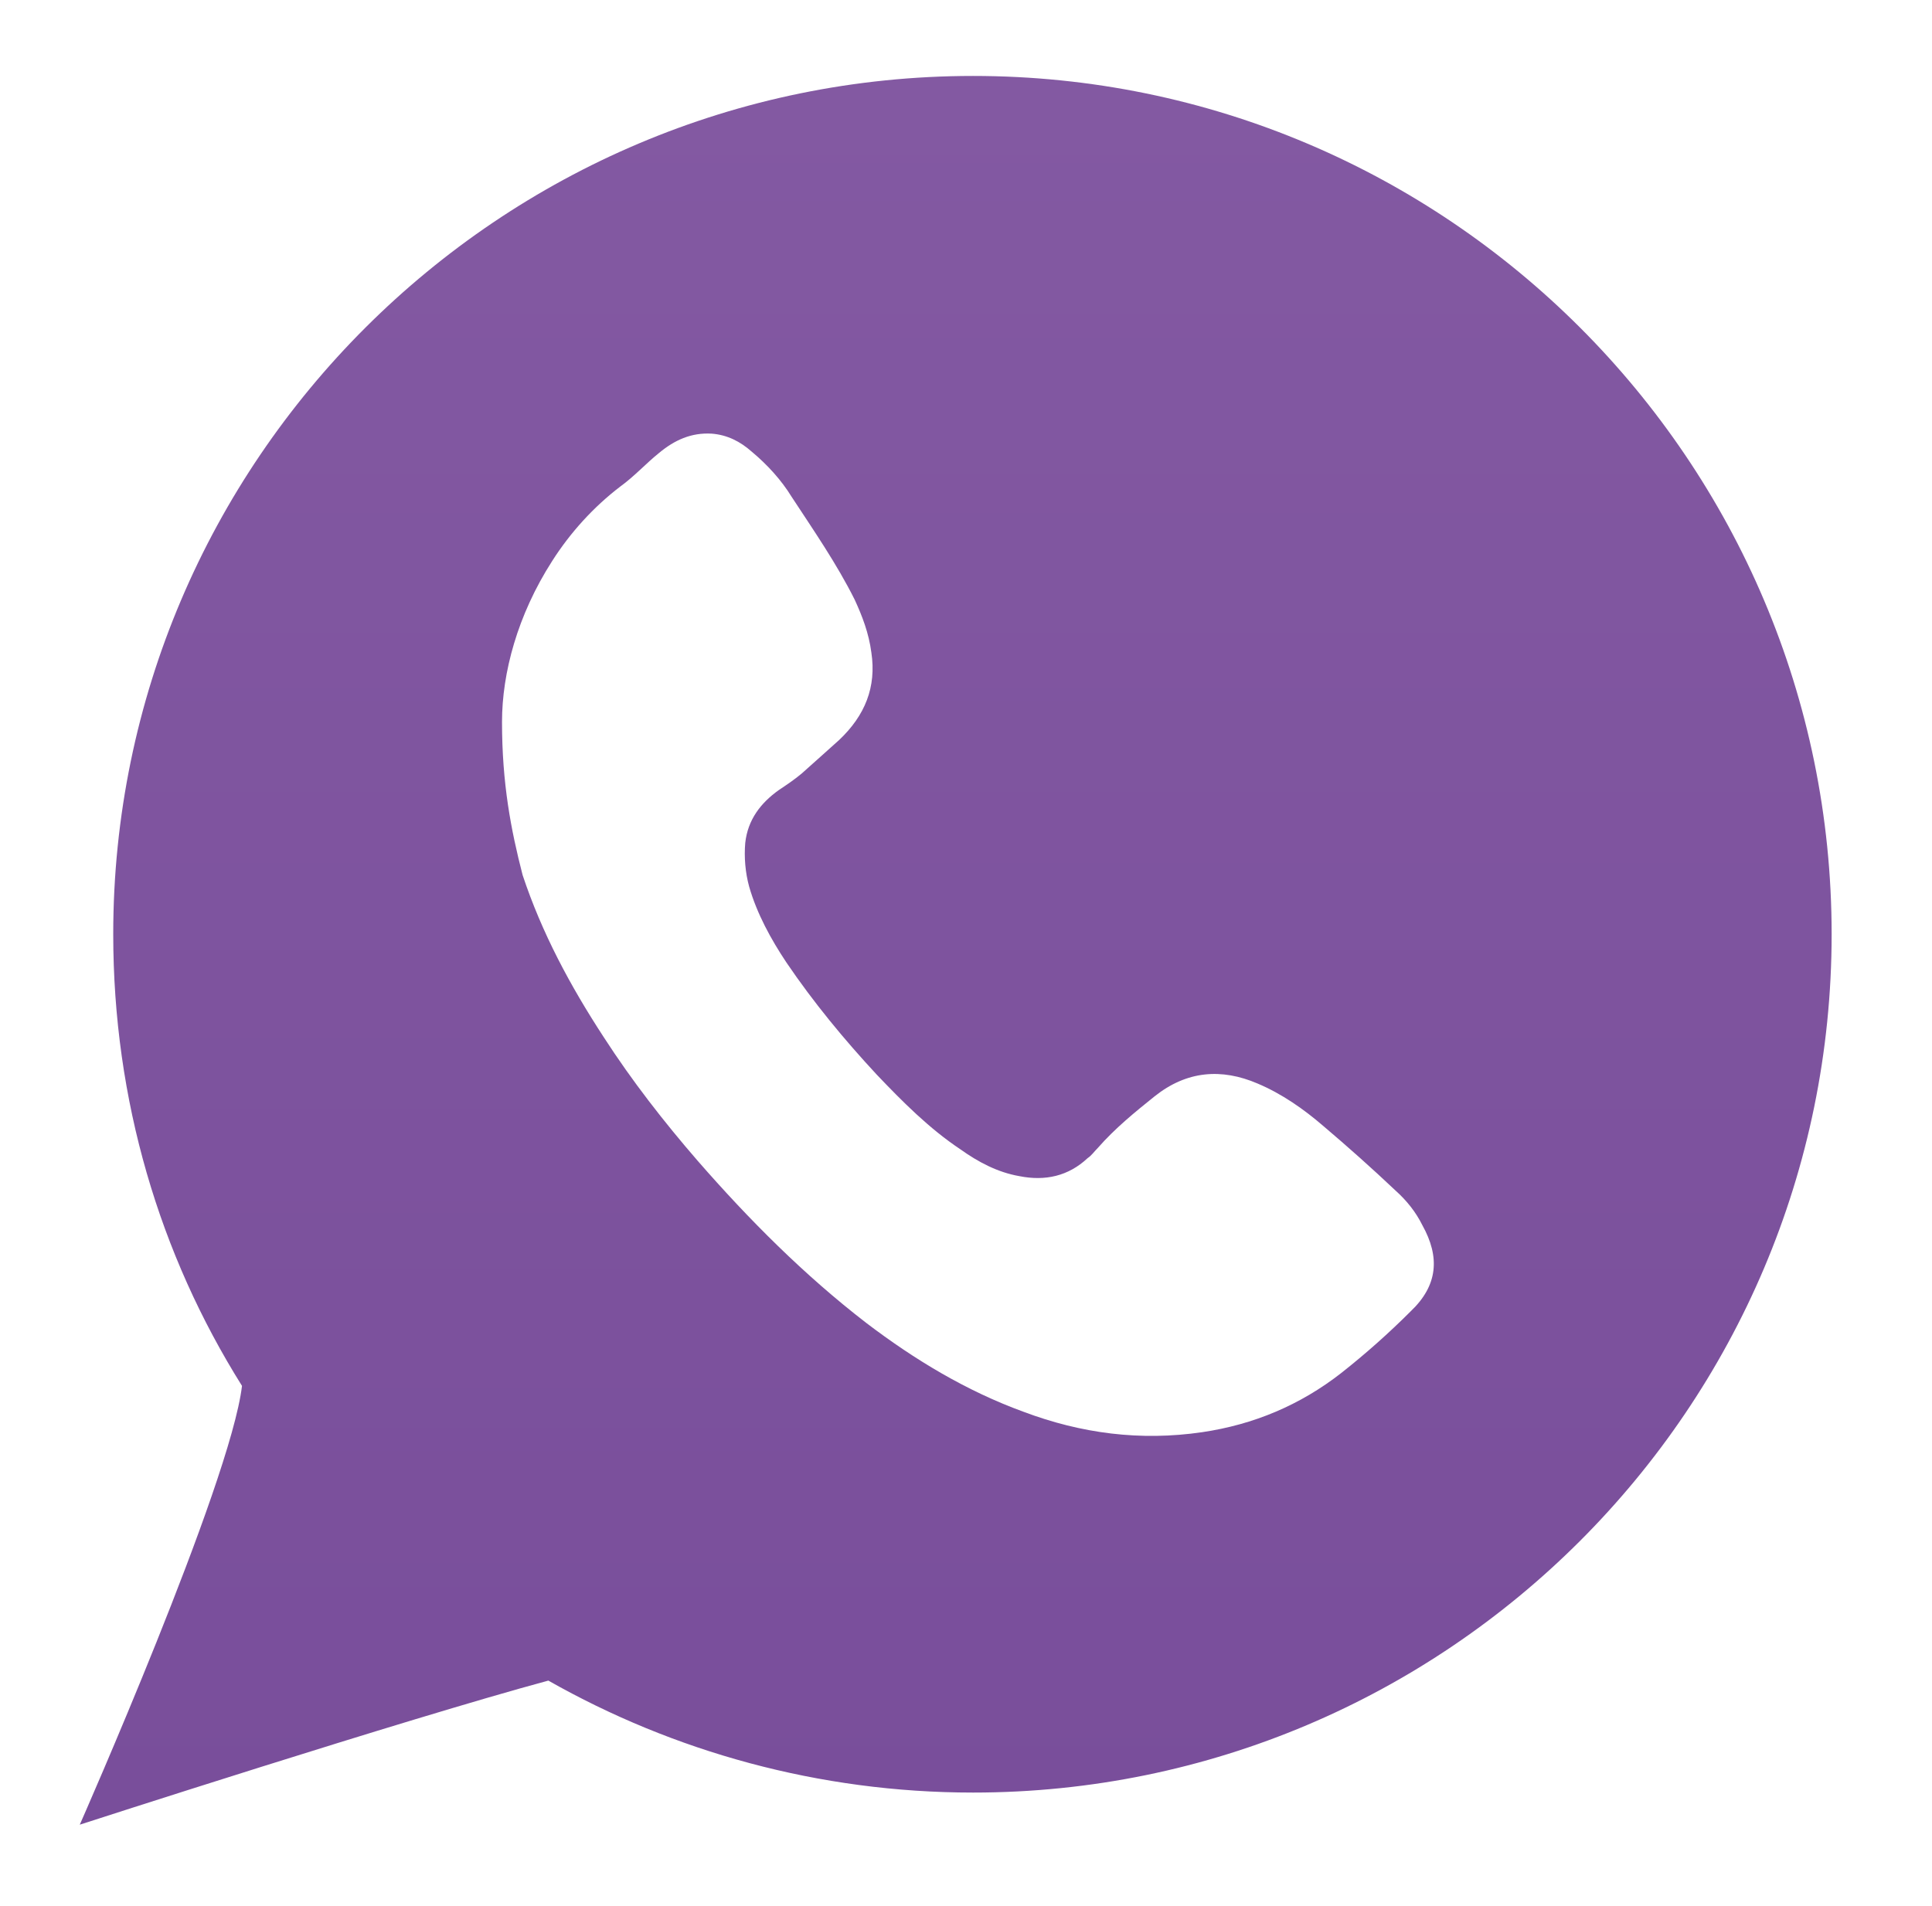 <svg width="20.27" height="20" viewBox="0 0 20.27 20" fill="none" xmlns="http://www.w3.org/2000/svg" xmlns:xlink="http://www.w3.org/1999/xlink">
	<desc>
			Created with Pixso.
	</desc>
	<defs>
		<clipPath id="clip13_908">
			<rect width="20.27" height="20" fill="white" fill-opacity="0"/>
		</clipPath>
		<linearGradient id="paint_linear_13_913_0" x1="10.027" y1="0.8" x2="10.027" y2="19.153" gradientUnits="userSpaceOnUse">
			<stop stop-color="#8359A2"/>
			<stop offset="1" stop-color="#794E9B"/>
		</linearGradient>
	</defs>
	<rect width="20.27" height="20" fill="#FFFFFF" fill-opacity="0"/>
	<g clip-path="url(#clip13_908)">
		<rect x="-0.338" y="-0.203" width="20.797" height="20.797" fill="url(#pattern_13_9110)" fill-opacity="1"/>
		<path d="M1.188 9.804C1.188 11.546 1.675 13.167 2.539 14.544C2.417 15.571 0.837 19.149 0.837 19.149C0.837 19.149 4.254 18.042 5.753 17.637C7.063 18.38 8.589 18.812 10.209 18.812C15.179 18.812 19.217 14.774 19.217 9.804C19.217 4.835 15.179 0.797 10.209 0.797C5.24 0.797 1.188 4.835 1.188 9.804Z" fill="url(#paint_linear_13_913_0)" fill-opacity="1" fill-rule="nonzero"/>
		<path d="M5.267 7.576C5.267 7.063 5.429 6.455 5.793 5.888C5.982 5.591 6.226 5.321 6.509 5.105C6.658 4.997 6.779 4.862 6.914 4.754C7.076 4.619 7.252 4.538 7.468 4.551C7.63 4.564 7.765 4.632 7.887 4.74C8.049 4.875 8.197 5.037 8.305 5.213C8.535 5.564 8.778 5.915 8.967 6.293C9.048 6.469 9.115 6.644 9.142 6.847C9.197 7.211 9.075 7.509 8.805 7.765C8.67 7.887 8.548 7.995 8.413 8.116C8.332 8.184 8.251 8.238 8.17 8.292C7.981 8.427 7.846 8.602 7.819 8.845C7.806 8.994 7.819 9.156 7.86 9.305C7.941 9.588 8.089 9.858 8.251 10.101C8.535 10.52 8.859 10.912 9.197 11.276C9.467 11.56 9.75 11.844 10.074 12.06C10.263 12.195 10.466 12.303 10.695 12.343C10.966 12.397 11.209 12.343 11.411 12.154C11.452 12.127 11.479 12.086 11.519 12.046C11.695 11.844 11.911 11.668 12.113 11.506C12.451 11.236 12.816 11.209 13.194 11.371C13.45 11.479 13.68 11.641 13.883 11.816C14.139 12.033 14.396 12.262 14.639 12.492C14.76 12.6 14.855 12.721 14.922 12.856C15.111 13.194 15.085 13.491 14.801 13.761C14.571 13.991 14.328 14.207 14.072 14.409C13.639 14.747 13.153 14.95 12.613 15.03C11.965 15.125 11.344 15.044 10.736 14.815C10.142 14.598 9.602 14.274 9.088 13.883C8.44 13.383 7.86 12.802 7.319 12.181C6.968 11.776 6.631 11.344 6.334 10.884C5.982 10.345 5.685 9.791 5.483 9.183C5.361 8.71 5.267 8.224 5.267 7.576Z" fill="#FFFFFF" fill-opacity="1" fill-rule="nonzero"/>
	</g>
</svg>
